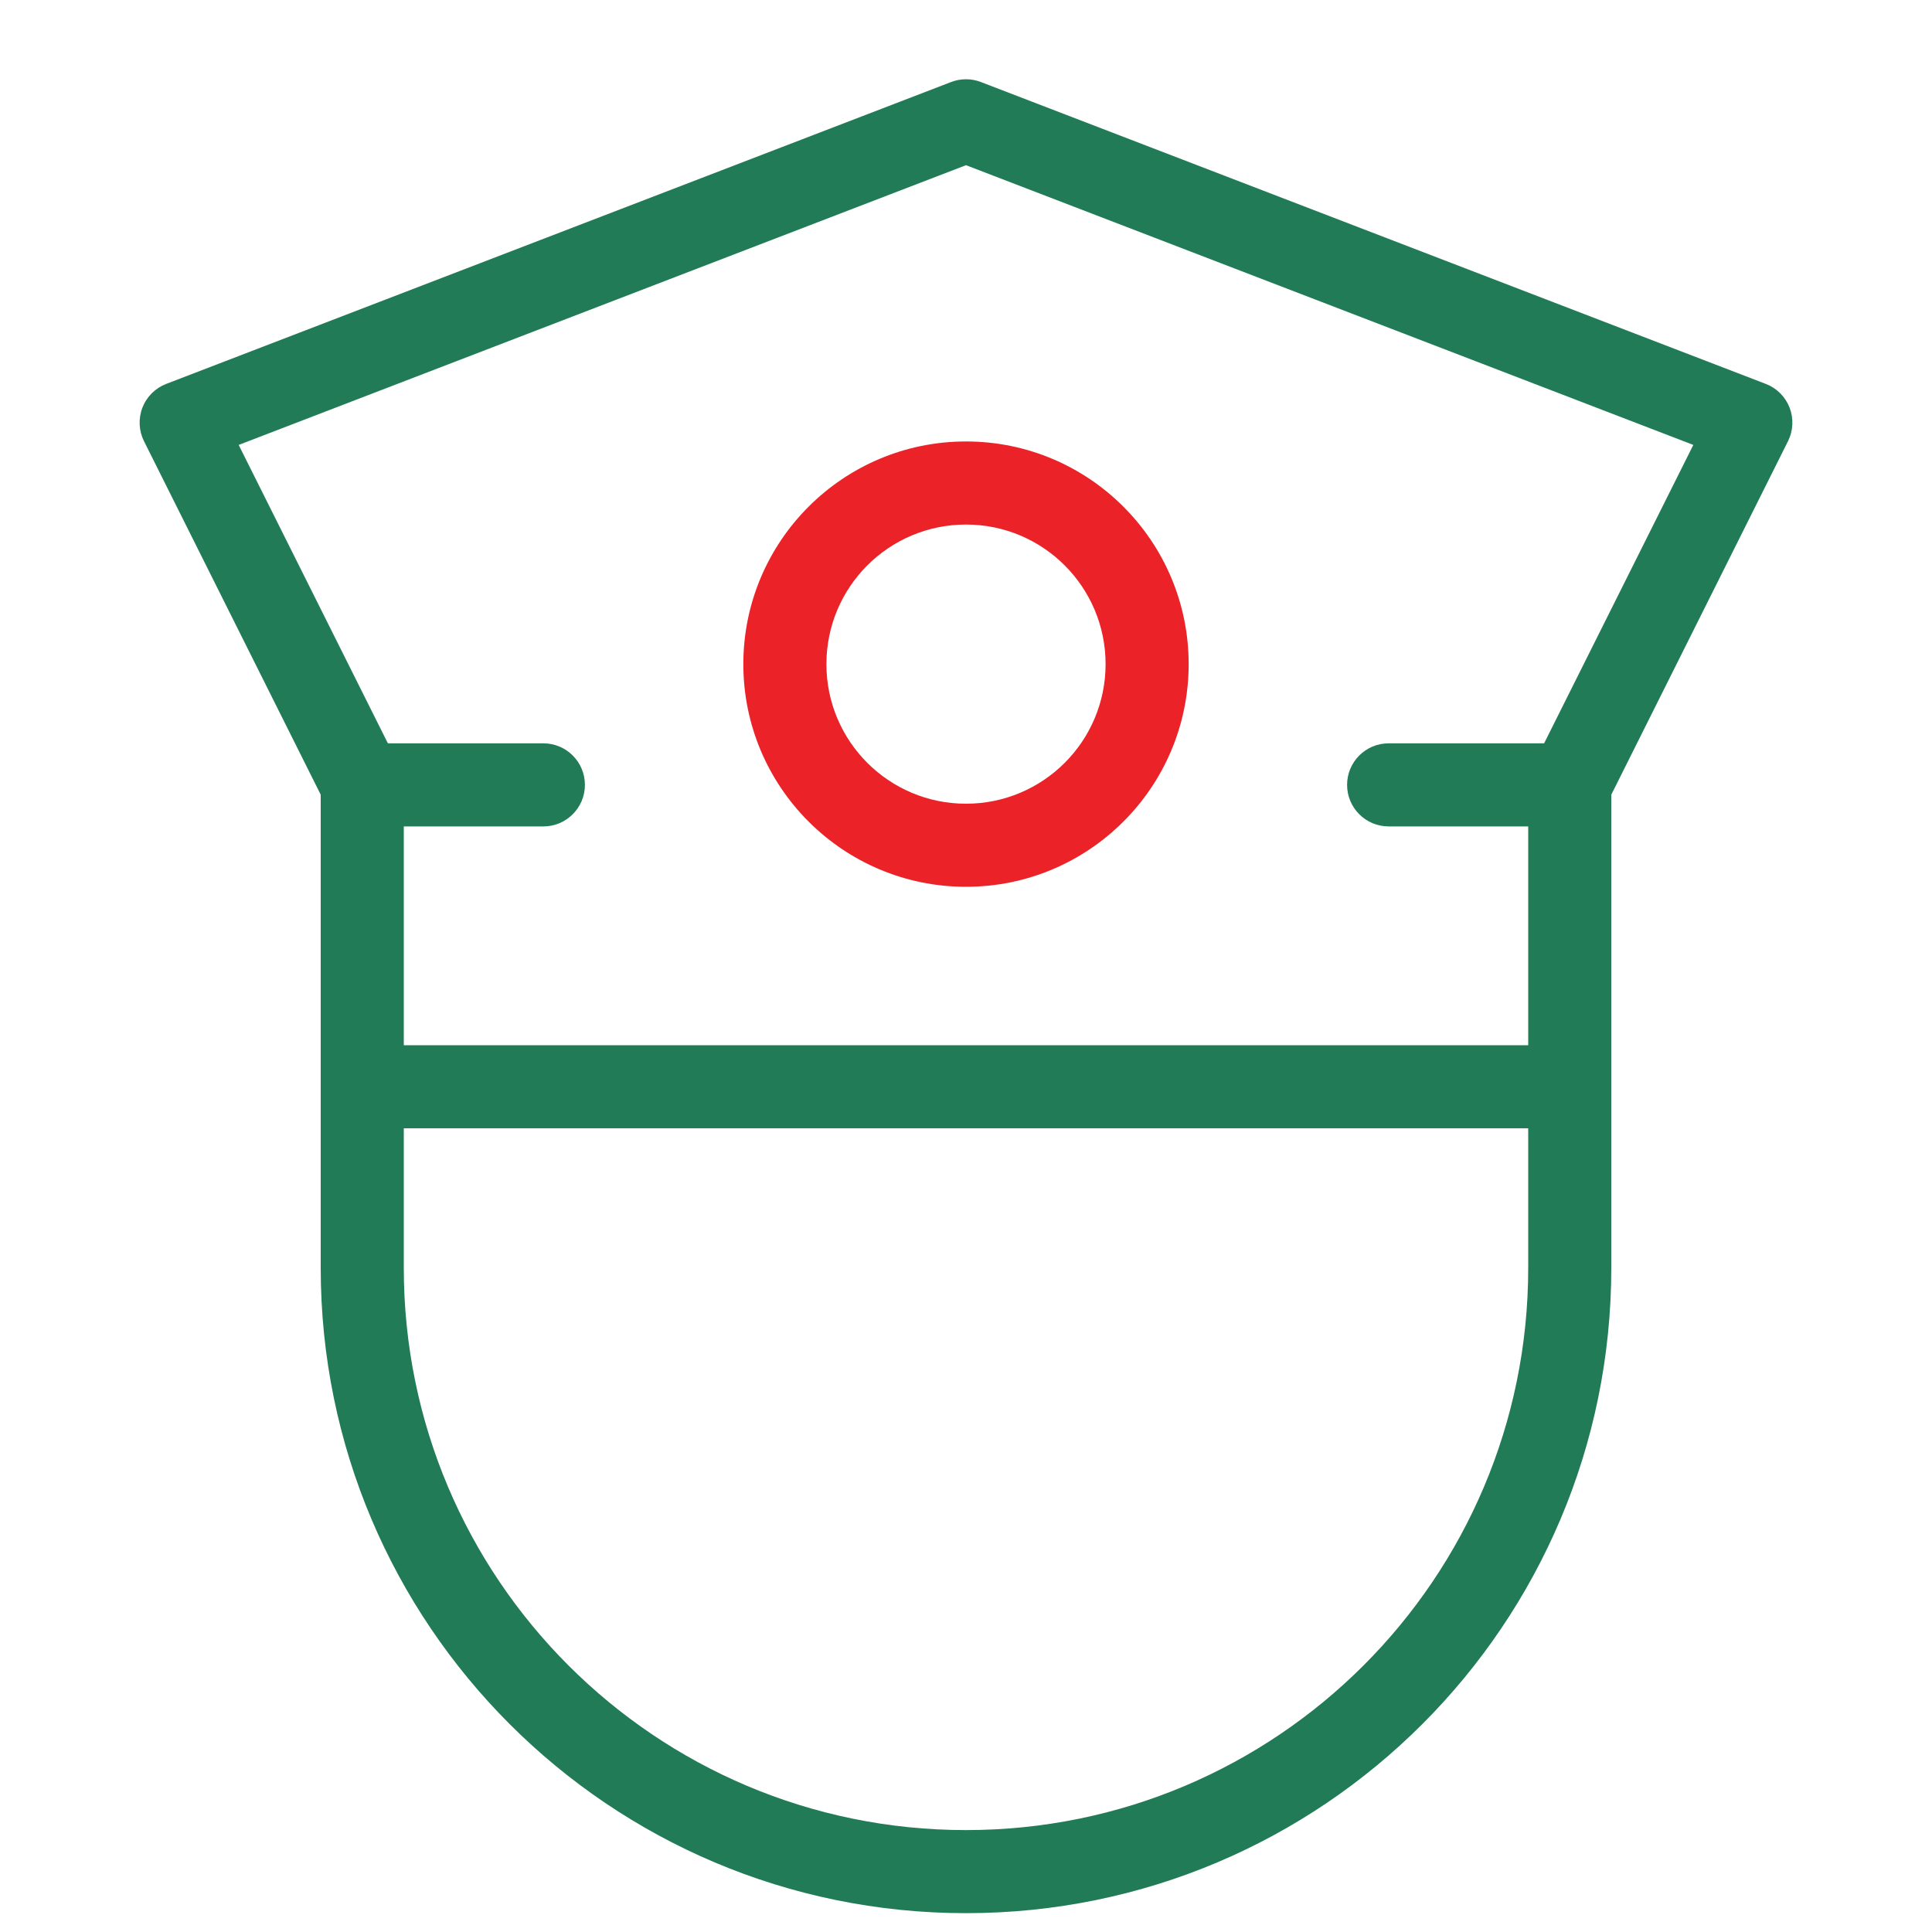 <svg width="24" height="24" viewBox="0 0 24 24" fill="none" xmlns="http://www.w3.org/2000/svg">
    <path fill-rule="evenodd" clip-rule="evenodd" d="M3.984 13.5C3.984 13.215 4.215 12.984 4.5 12.984H19.5C19.785 12.984 20.016 13.215 20.016 13.5C20.016 13.785 19.785 14.016 19.5 14.016H4.5C4.215 14.016 3.984 13.785 3.984 13.5Z" fill="#217B56"/>
    <path fill-rule="evenodd" clip-rule="evenodd" d="M11.815 1.019C11.934 0.973 12.066 0.973 12.185 1.019L21.935 4.769C22.071 4.821 22.178 4.928 22.231 5.064C22.283 5.199 22.276 5.351 22.211 5.481L20.016 9.872V15.75C20.016 20.177 16.427 23.766 12 23.766C7.573 23.766 3.984 20.177 3.984 15.75V9.872L1.789 5.481C1.724 5.351 1.717 5.199 1.769 5.064C1.822 4.928 1.929 4.821 2.065 4.769L11.815 1.019ZM2.965 5.527L4.961 9.519C4.997 9.591 5.016 9.67 5.016 9.75V15.75C5.016 19.608 8.143 22.734 12 22.734C15.857 22.734 18.984 19.608 18.984 15.75V9.75C18.984 9.67 19.003 9.591 19.039 9.519L21.035 5.527L12 2.052L2.965 5.527Z" fill="#217B56"/>
    <path fill-rule="evenodd" clip-rule="evenodd" d="M12 6.516C11.042 6.516 10.266 7.292 10.266 8.25C10.266 9.208 11.042 9.984 12 9.984C12.958 9.984 13.734 9.208 13.734 8.25C13.734 7.292 12.958 6.516 12 6.516ZM9.234 8.25C9.234 6.723 10.473 5.484 12 5.484C13.527 5.484 14.766 6.723 14.766 8.25C14.766 9.777 13.527 11.016 12 11.016C10.473 11.016 9.234 9.777 9.234 8.25Z" fill="#EB2227"/>
    <path fill-rule="evenodd" clip-rule="evenodd" d="M3.984 9.75C3.984 9.465 4.215 9.234 4.5 9.234H6.75C7.035 9.234 7.266 9.465 7.266 9.75C7.266 10.035 7.035 10.266 6.75 10.266H4.5C4.215 10.266 3.984 10.035 3.984 9.75Z" fill="#217B56"/>
    <path fill-rule="evenodd" clip-rule="evenodd" d="M16.734 9.75C16.734 9.465 16.965 9.234 17.25 9.234H19.5C19.785 9.234 20.016 9.465 20.016 9.75C20.016 10.035 19.785 10.266 19.5 10.266H17.25C16.965 10.266 16.734 10.035 16.734 9.75Z" fill="#217B56"/>
</svg>
